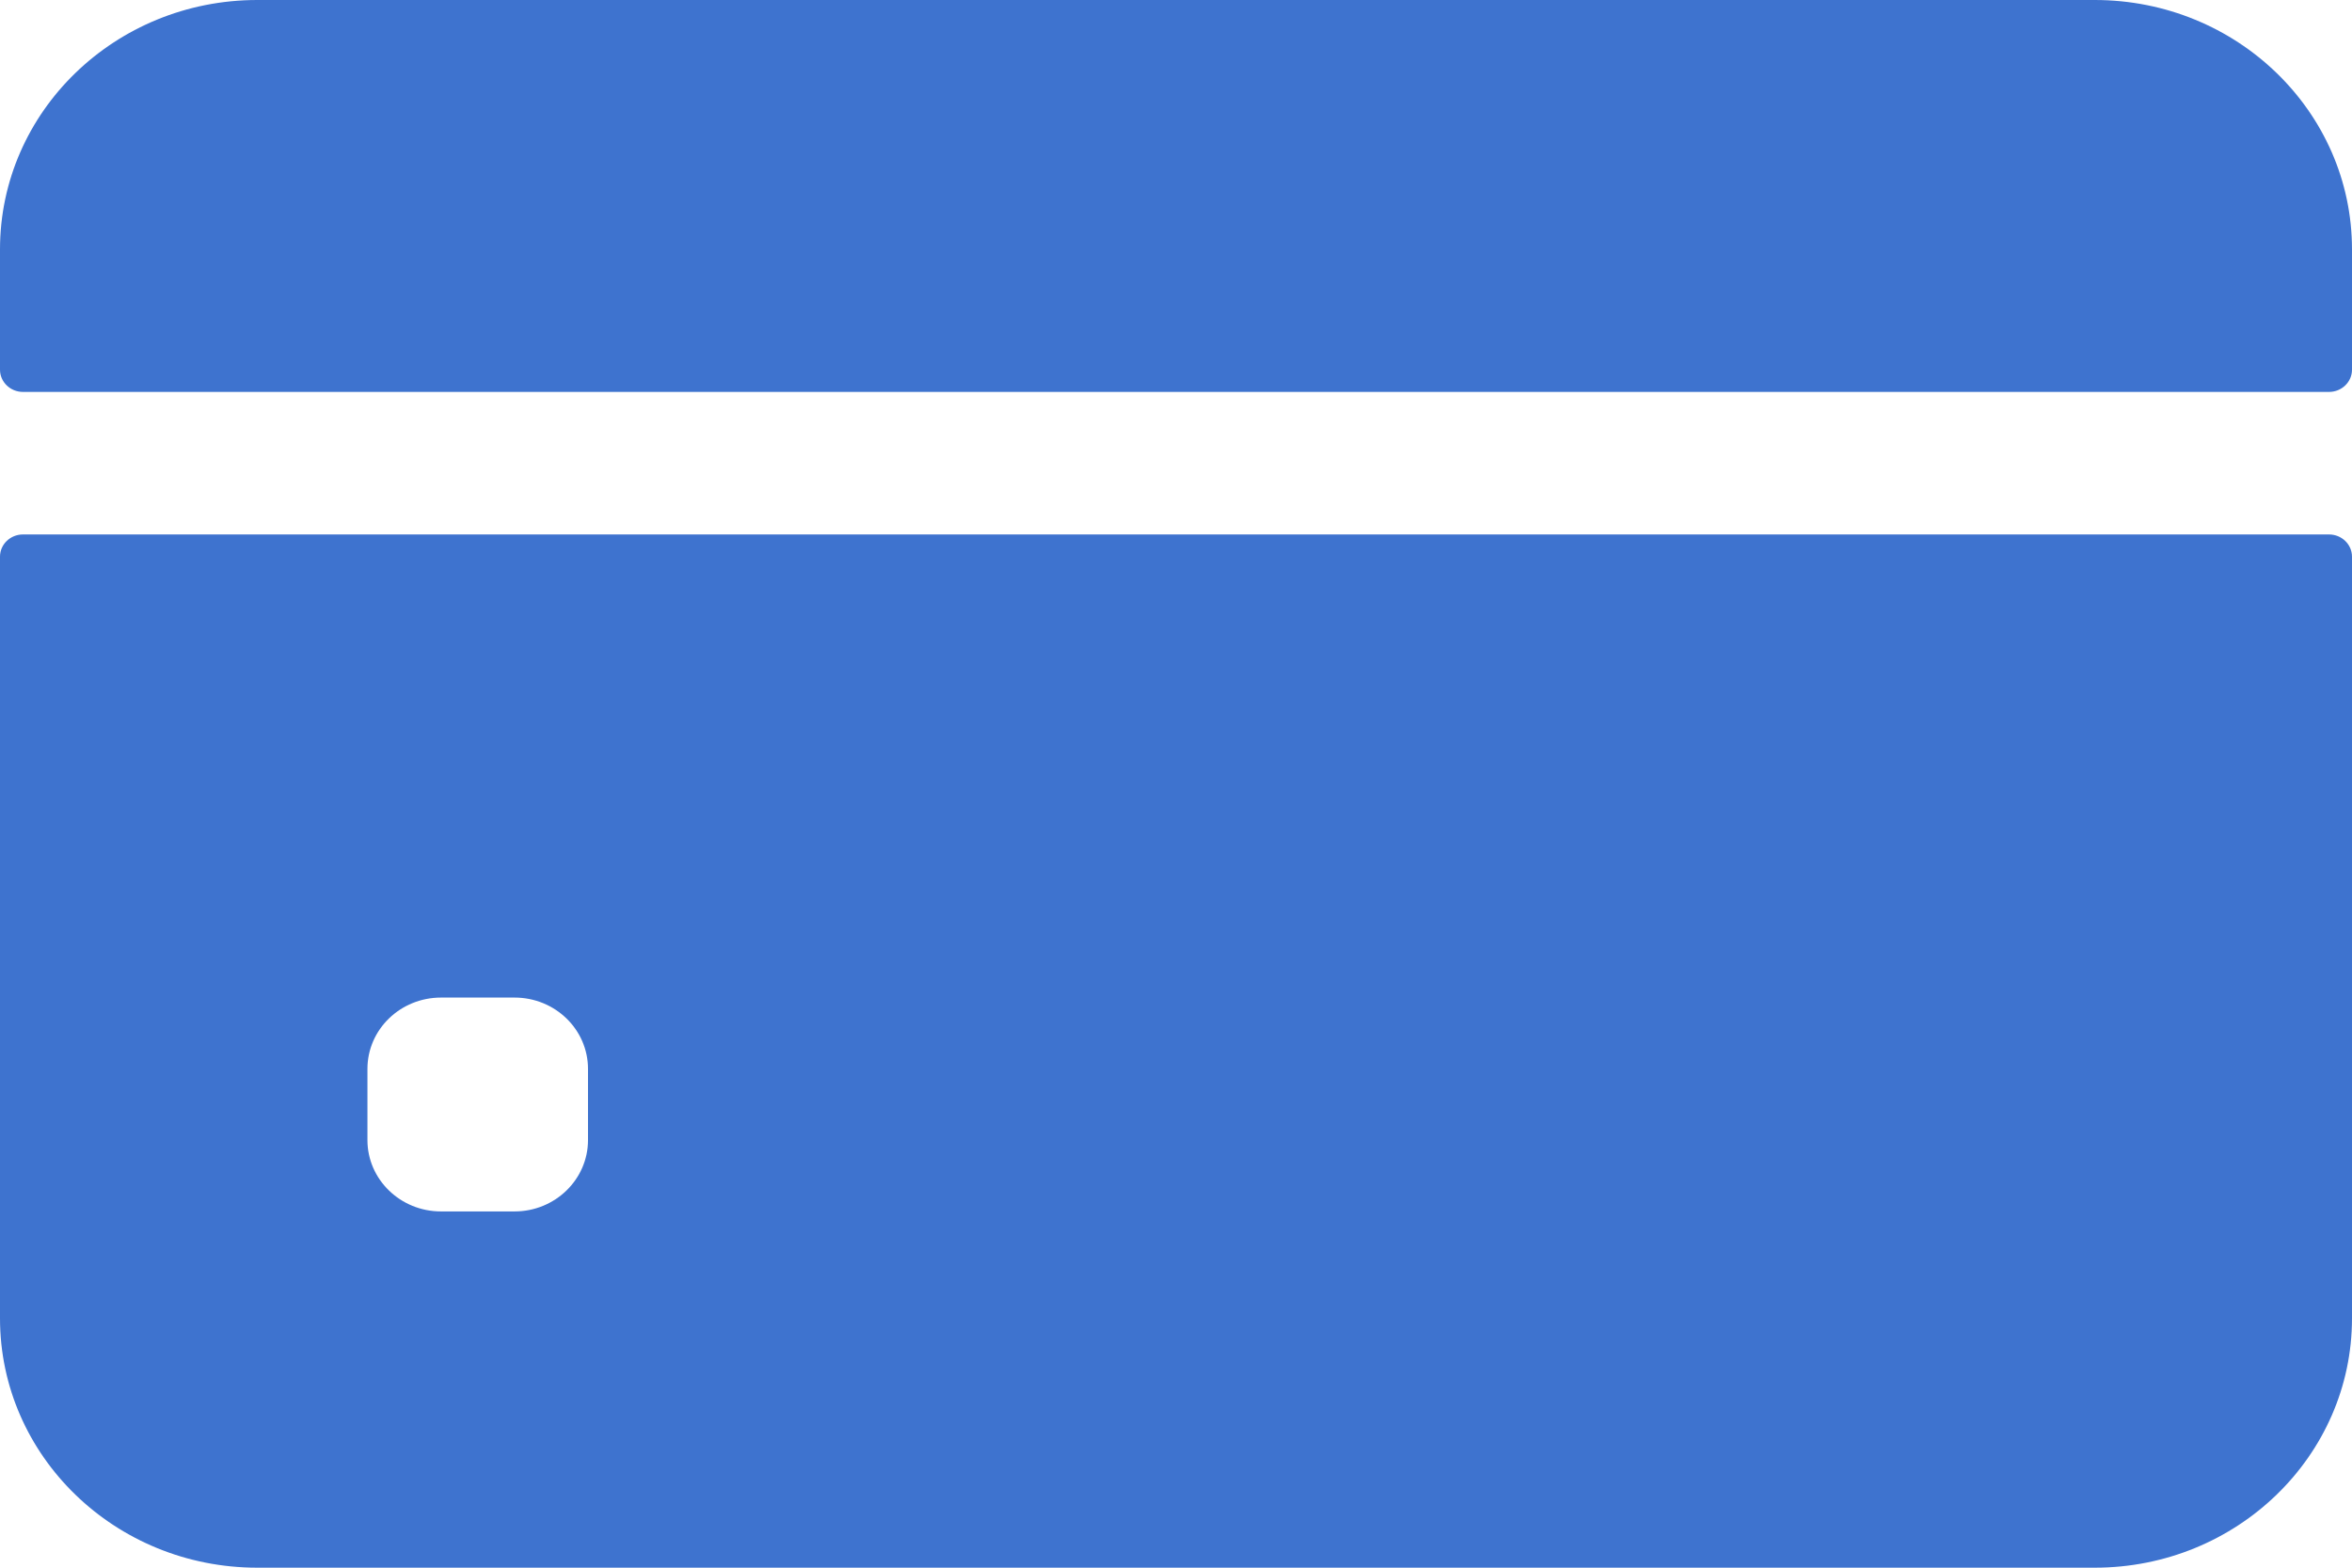 <svg width="18" height="12" viewBox="0 0 18 12" fill="none" xmlns="http://www.w3.org/2000/svg">
<path d="M18 2.83V1.909C18 0.855 17.119 0 16.031 0H1.969C0.881 0 0 0.855 0 1.909V2.83C0 2.924 0.079 3 0.176 3H17.824C17.921 3 18 2.924 18 2.83Z" fill="#3E73CF"/>
<path fill-rule="evenodd" clip-rule="evenodd" d="M0 10.091V4.261C0 4.167 0.079 4.091 0.176 4.091H17.824C17.921 4.091 18 4.167 18 4.261V10.091C18 11.145 17.119 12 16.031 12H1.969C0.881 12 0 11.145 0 10.091ZM3.938 9.273C4.248 9.273 4.5 9.028 4.5 8.727V8.182C4.5 7.88 4.248 7.636 3.938 7.636H3.375C3.064 7.636 2.812 7.88 2.812 8.182V8.727C2.812 9.028 3.064 9.273 3.375 9.273H3.938Z" fill="#3E73CF"/>
</svg>
